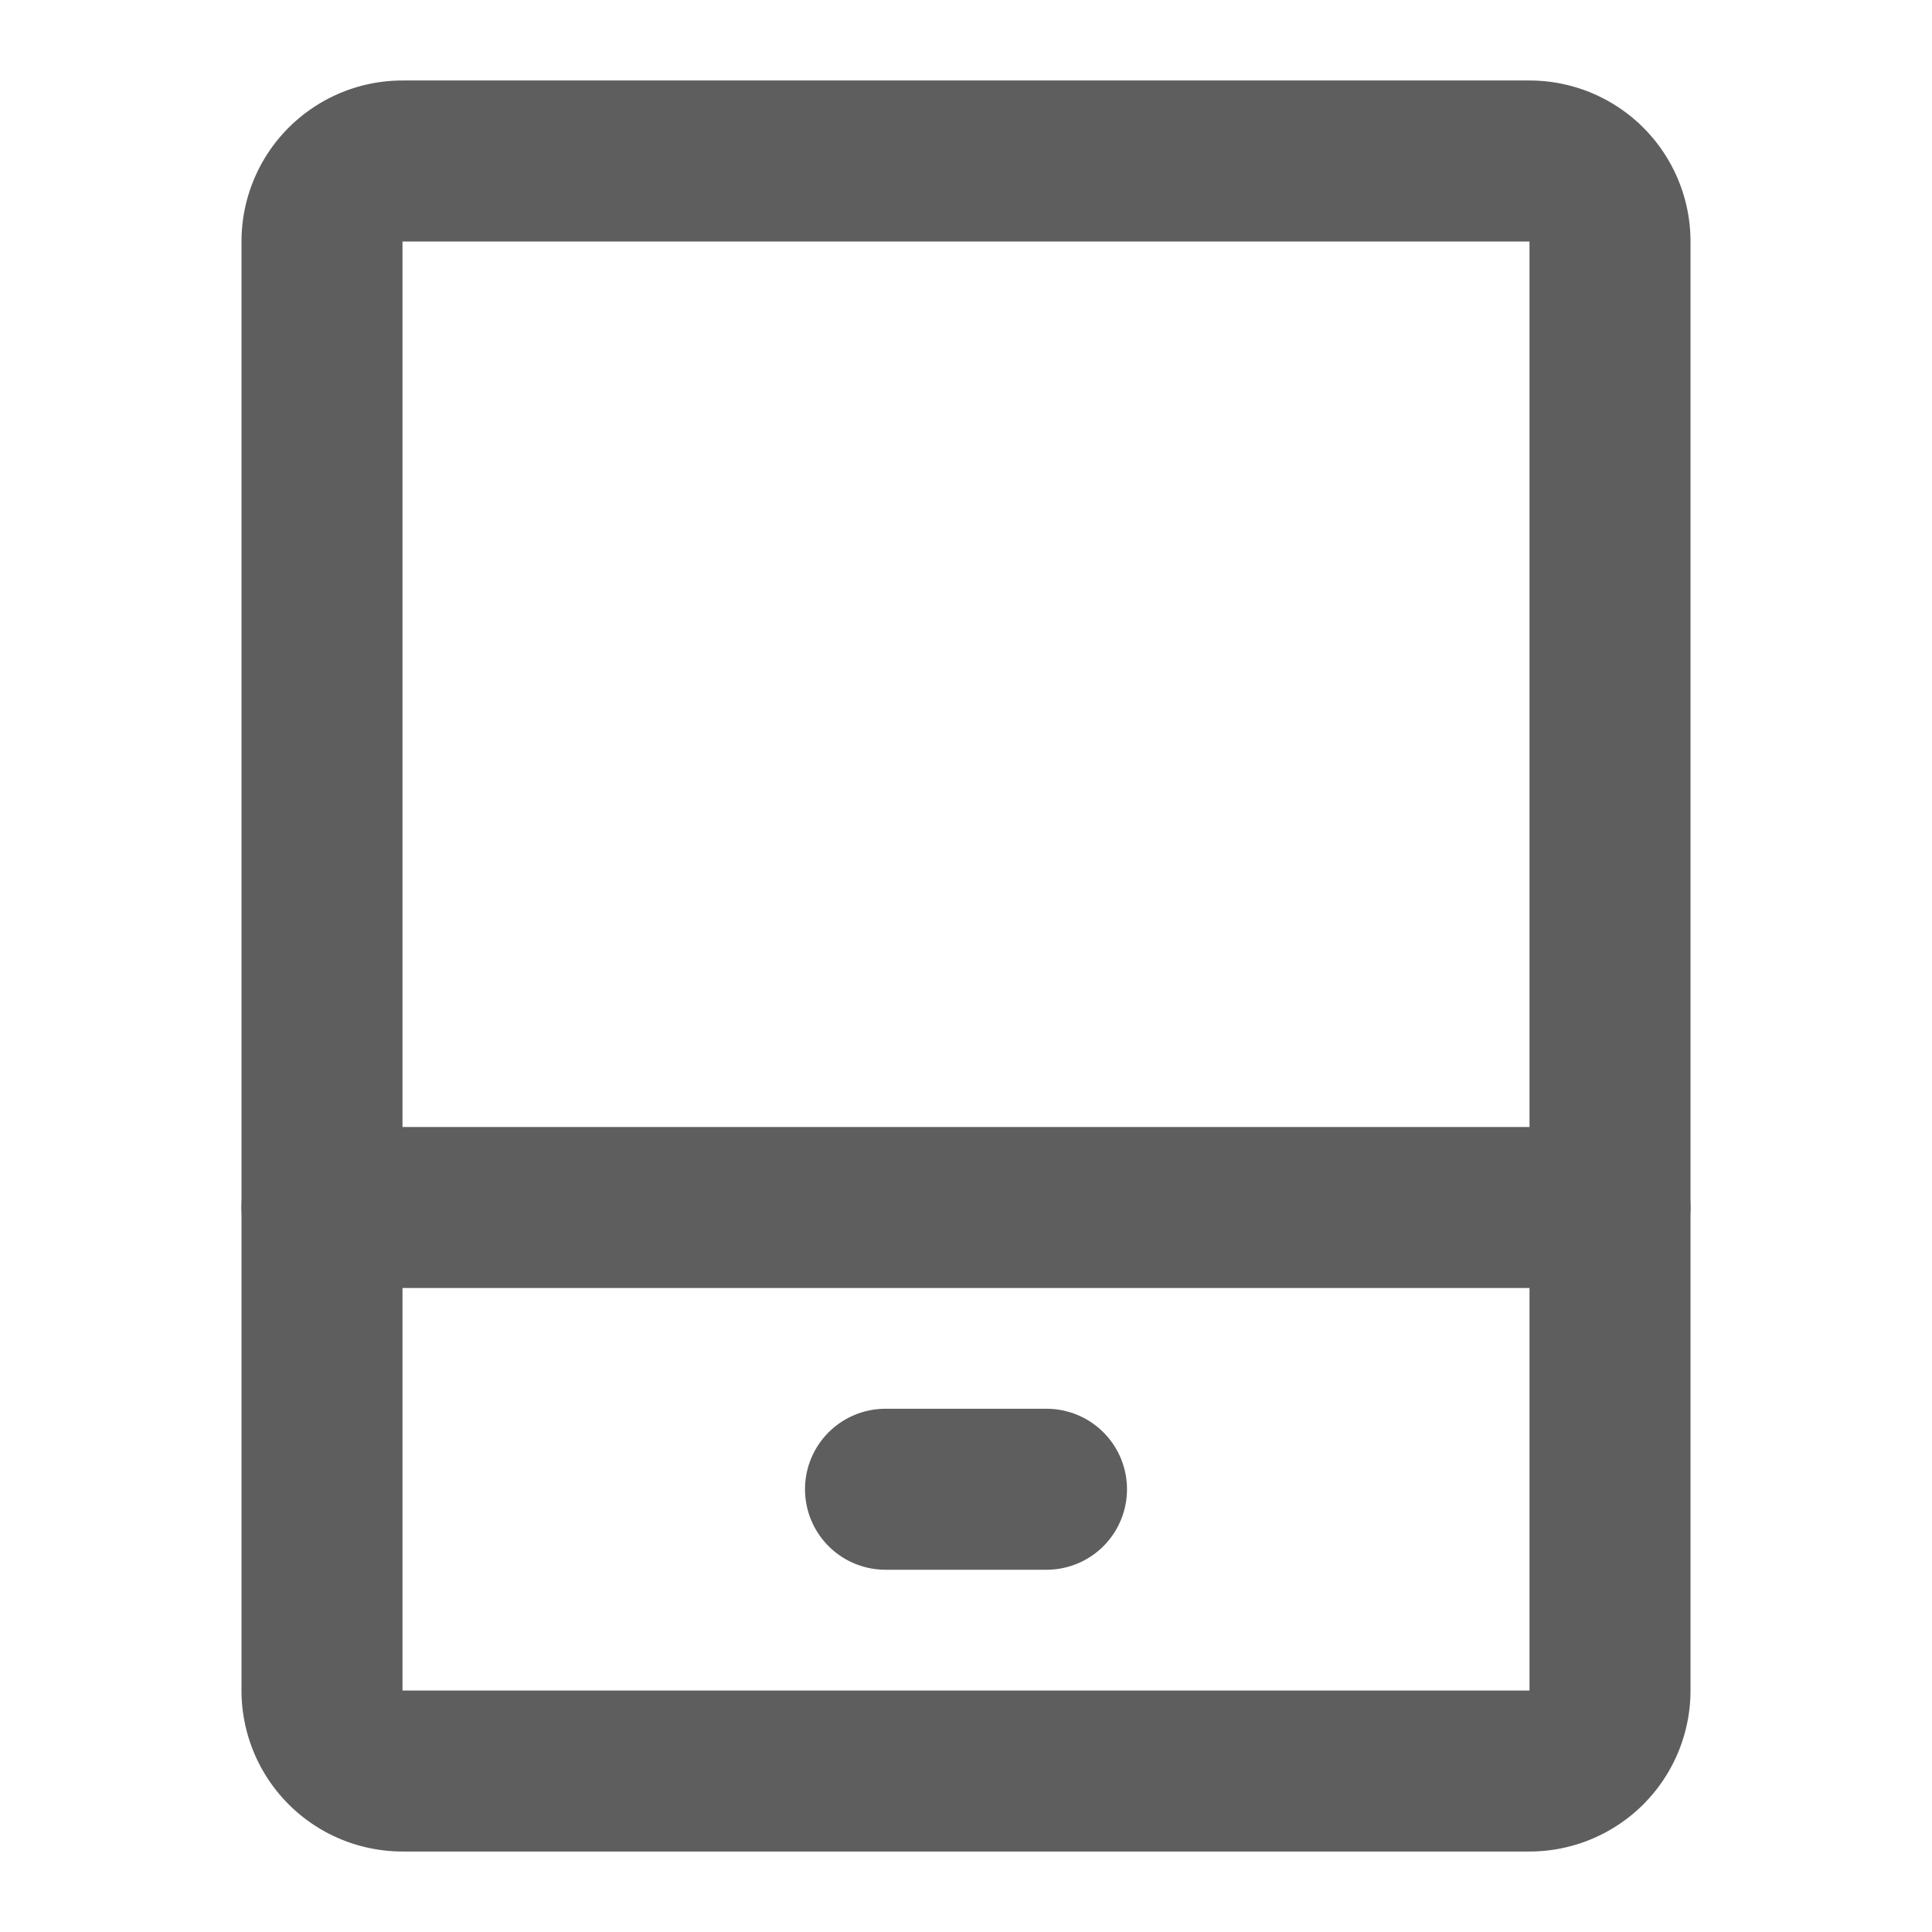 <svg width="80" height="80" fill="none" stroke="#5e5e5e" stroke-linecap="round" stroke-linejoin="round" stroke-width="2" viewBox="0 0 24 24" xmlns="http://www.w3.org/2000/svg">
  <path d="M4 15h16v6a1 1 0 0 1-1 1H5a1 1 0 0 1-1-1v-6Z"></path>
  <path d="M20 15V3a1 1 0 0 0-1-1H5a1 1 0 0 0-1 1v12"></path>
  <path d="M11 18.5h2"></path>
</svg>